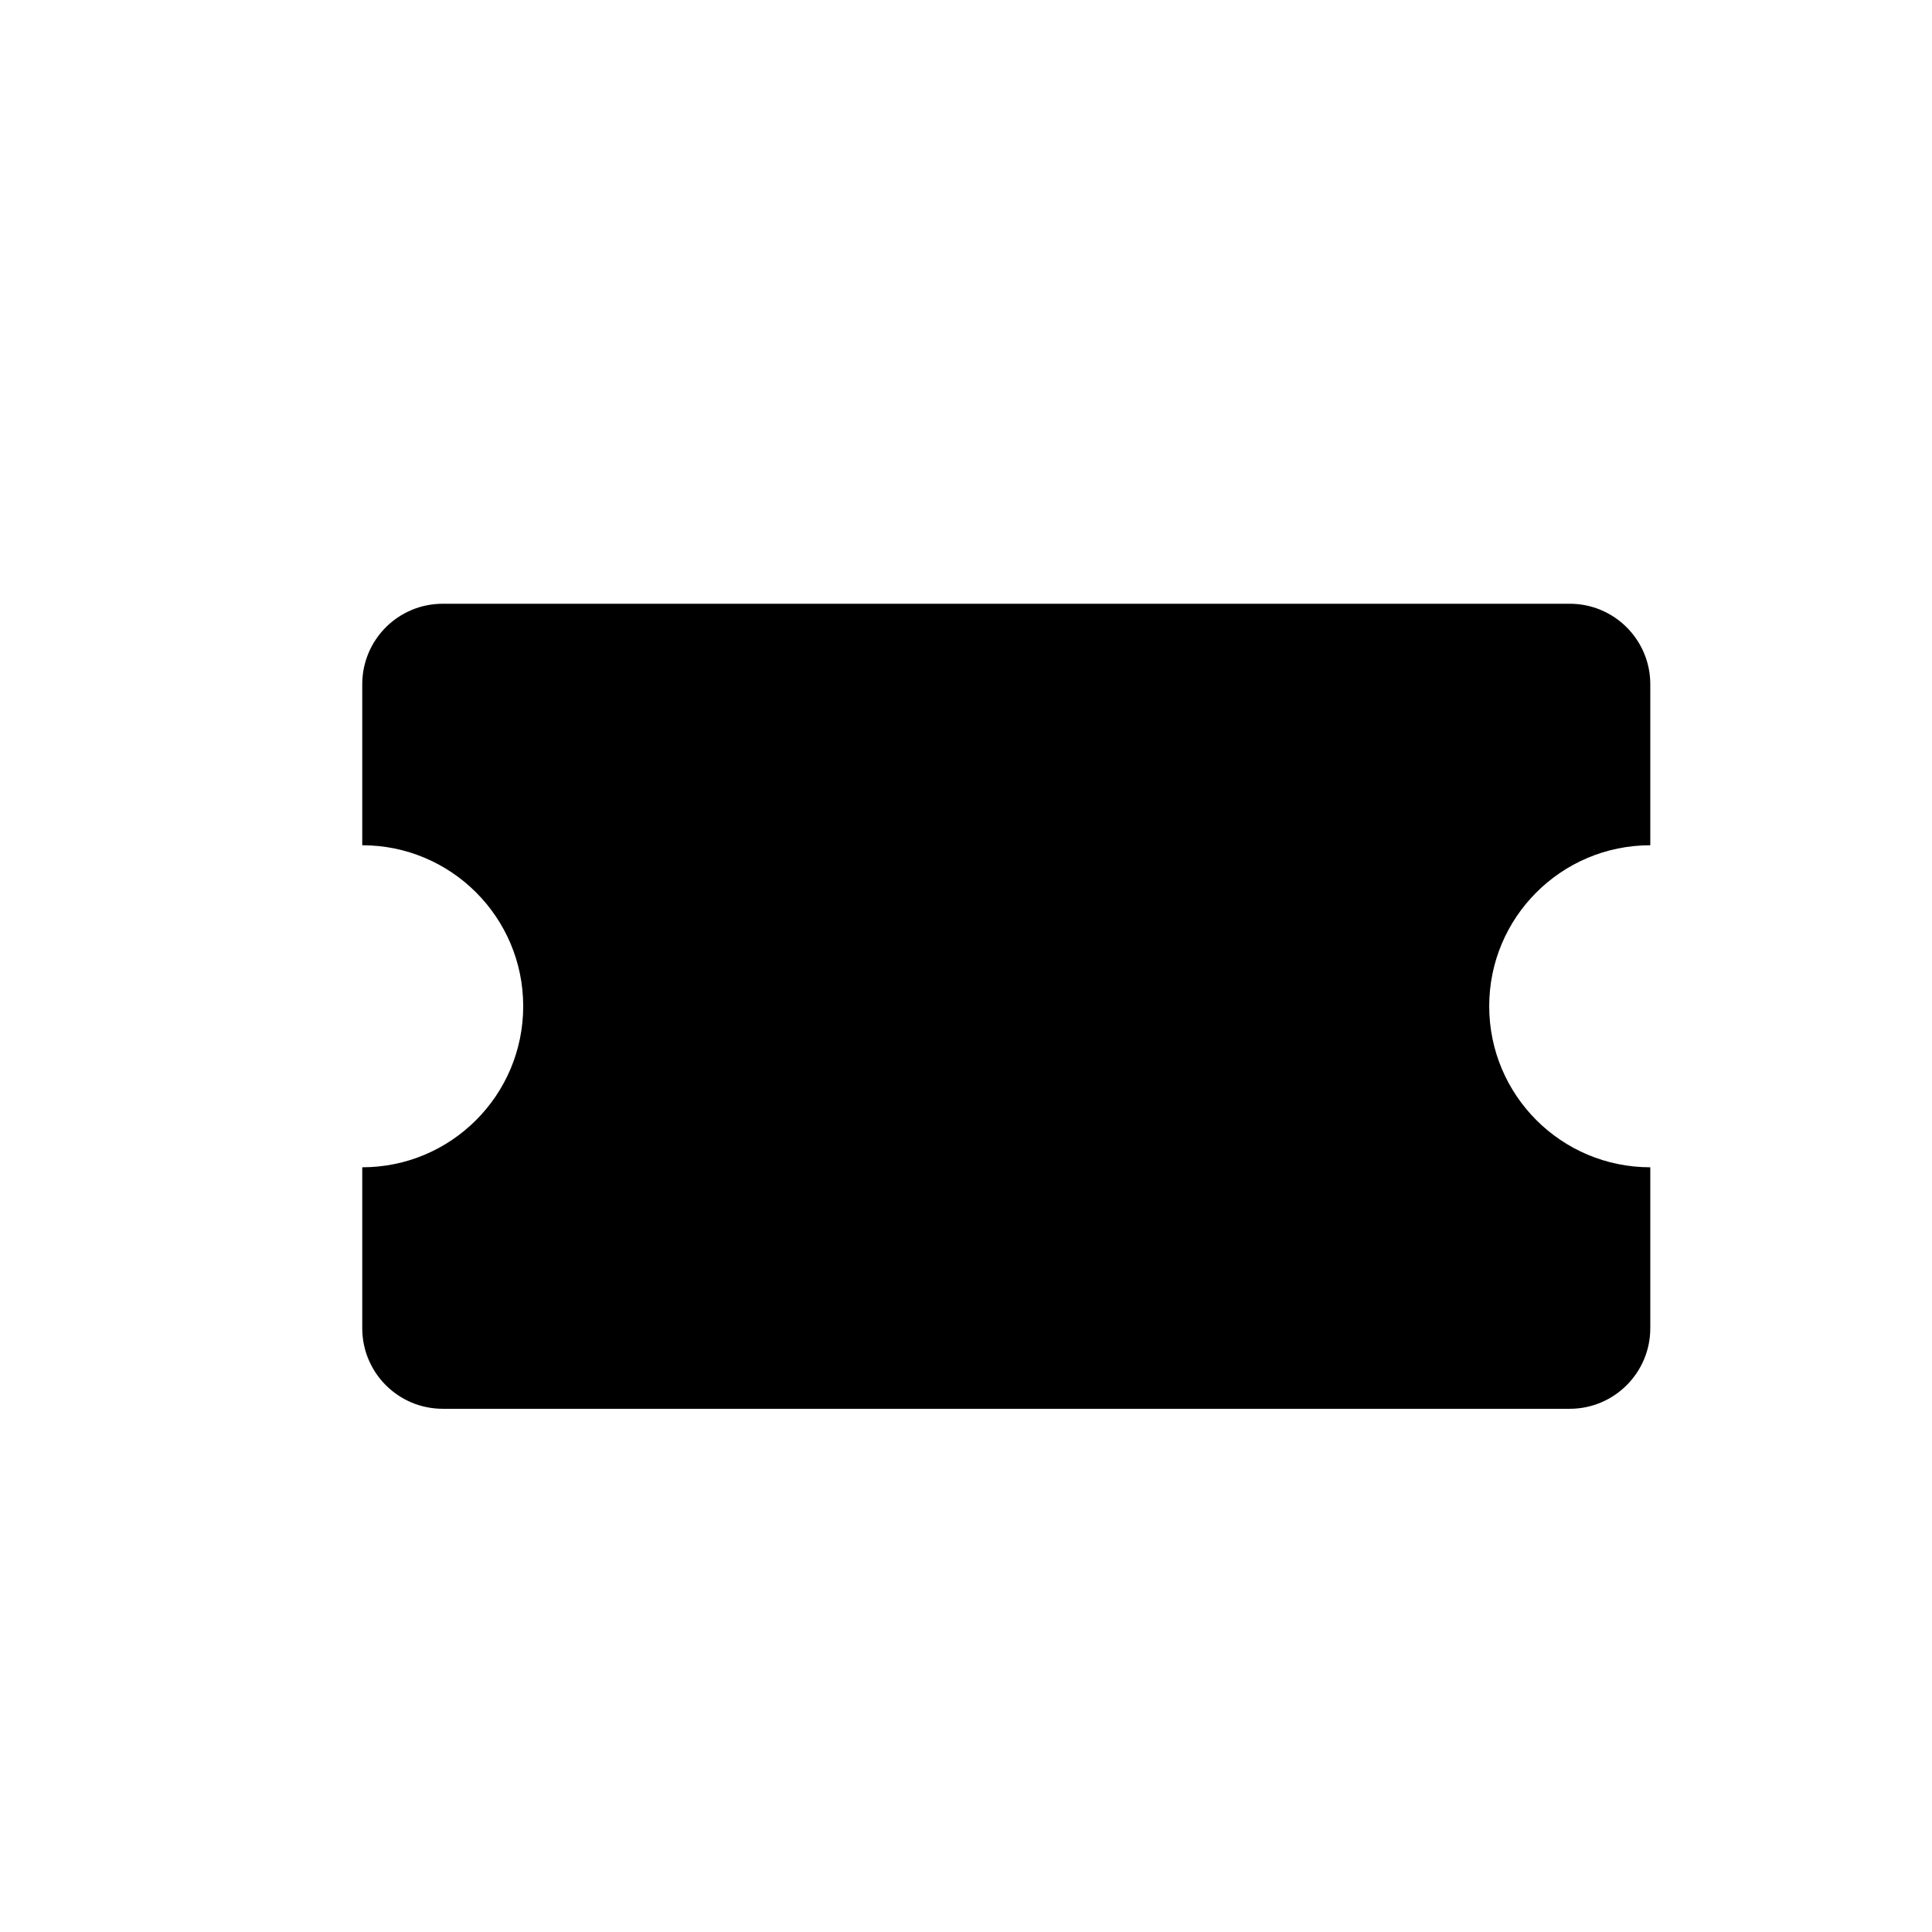 <svg width="16" height="16" viewBox="0 0 16 16" fill="none" xmlns="http://www.w3.org/2000/svg">
<path fill-rule="evenodd" clip-rule="evenodd" d="M13.667 5.667C13.667 5.298 13.368 5 13 5H3.667C3.298 5 3 5.298 3 5.667V7C3.736 7 4.333 7.597 4.333 8.333C4.333 9.07 3.736 9.667 3 9.667V11C3 11.368 3.298 11.667 3.667 11.667H13C13.368 11.667 13.667 11.368 13.667 11V9.667C12.93 9.667 12.333 9.07 12.333 8.333C12.333 7.597 12.93 7 13.667 7V5.667Z" fill="black"/>
</svg>

